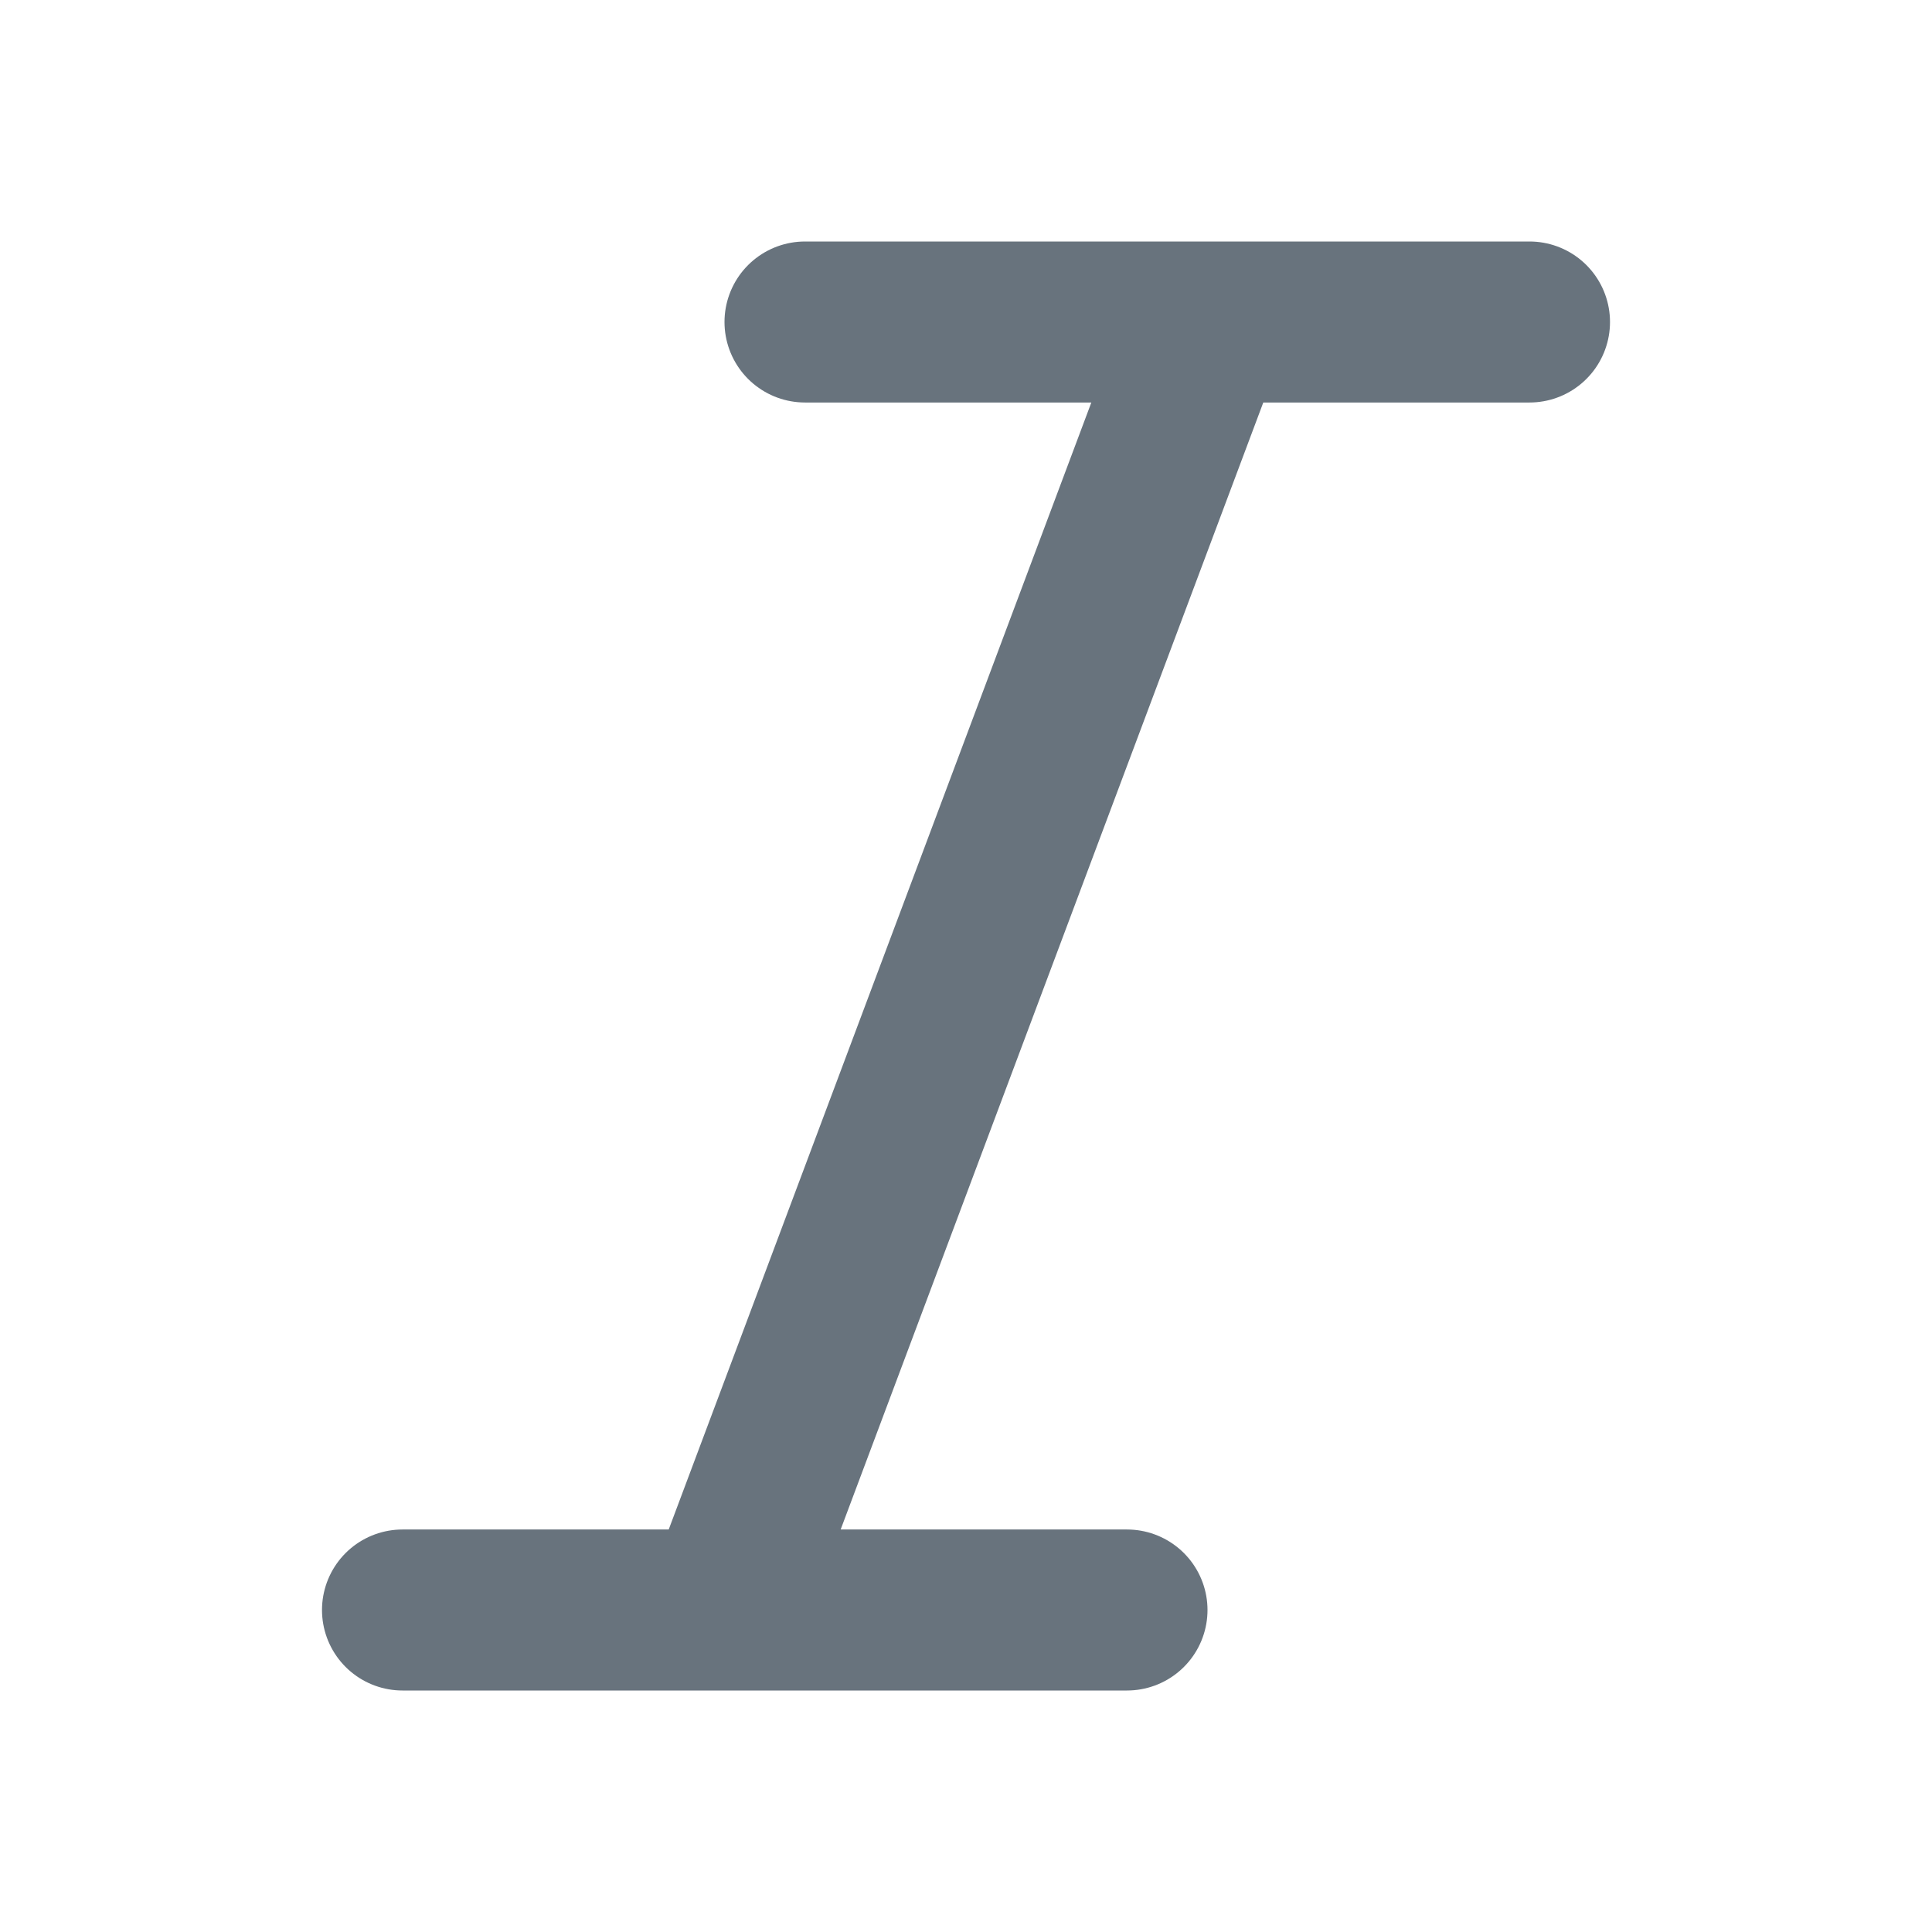 <svg width="24" height="24" viewBox="0 0 24 24" fill="none" xmlns="http://www.w3.org/2000/svg">
<path d="M19 4H10M14 20H5M15 4L9 20" stroke="#68737D" stroke-width="2" stroke-linecap="round" stroke-linejoin="round"/>
</svg>
